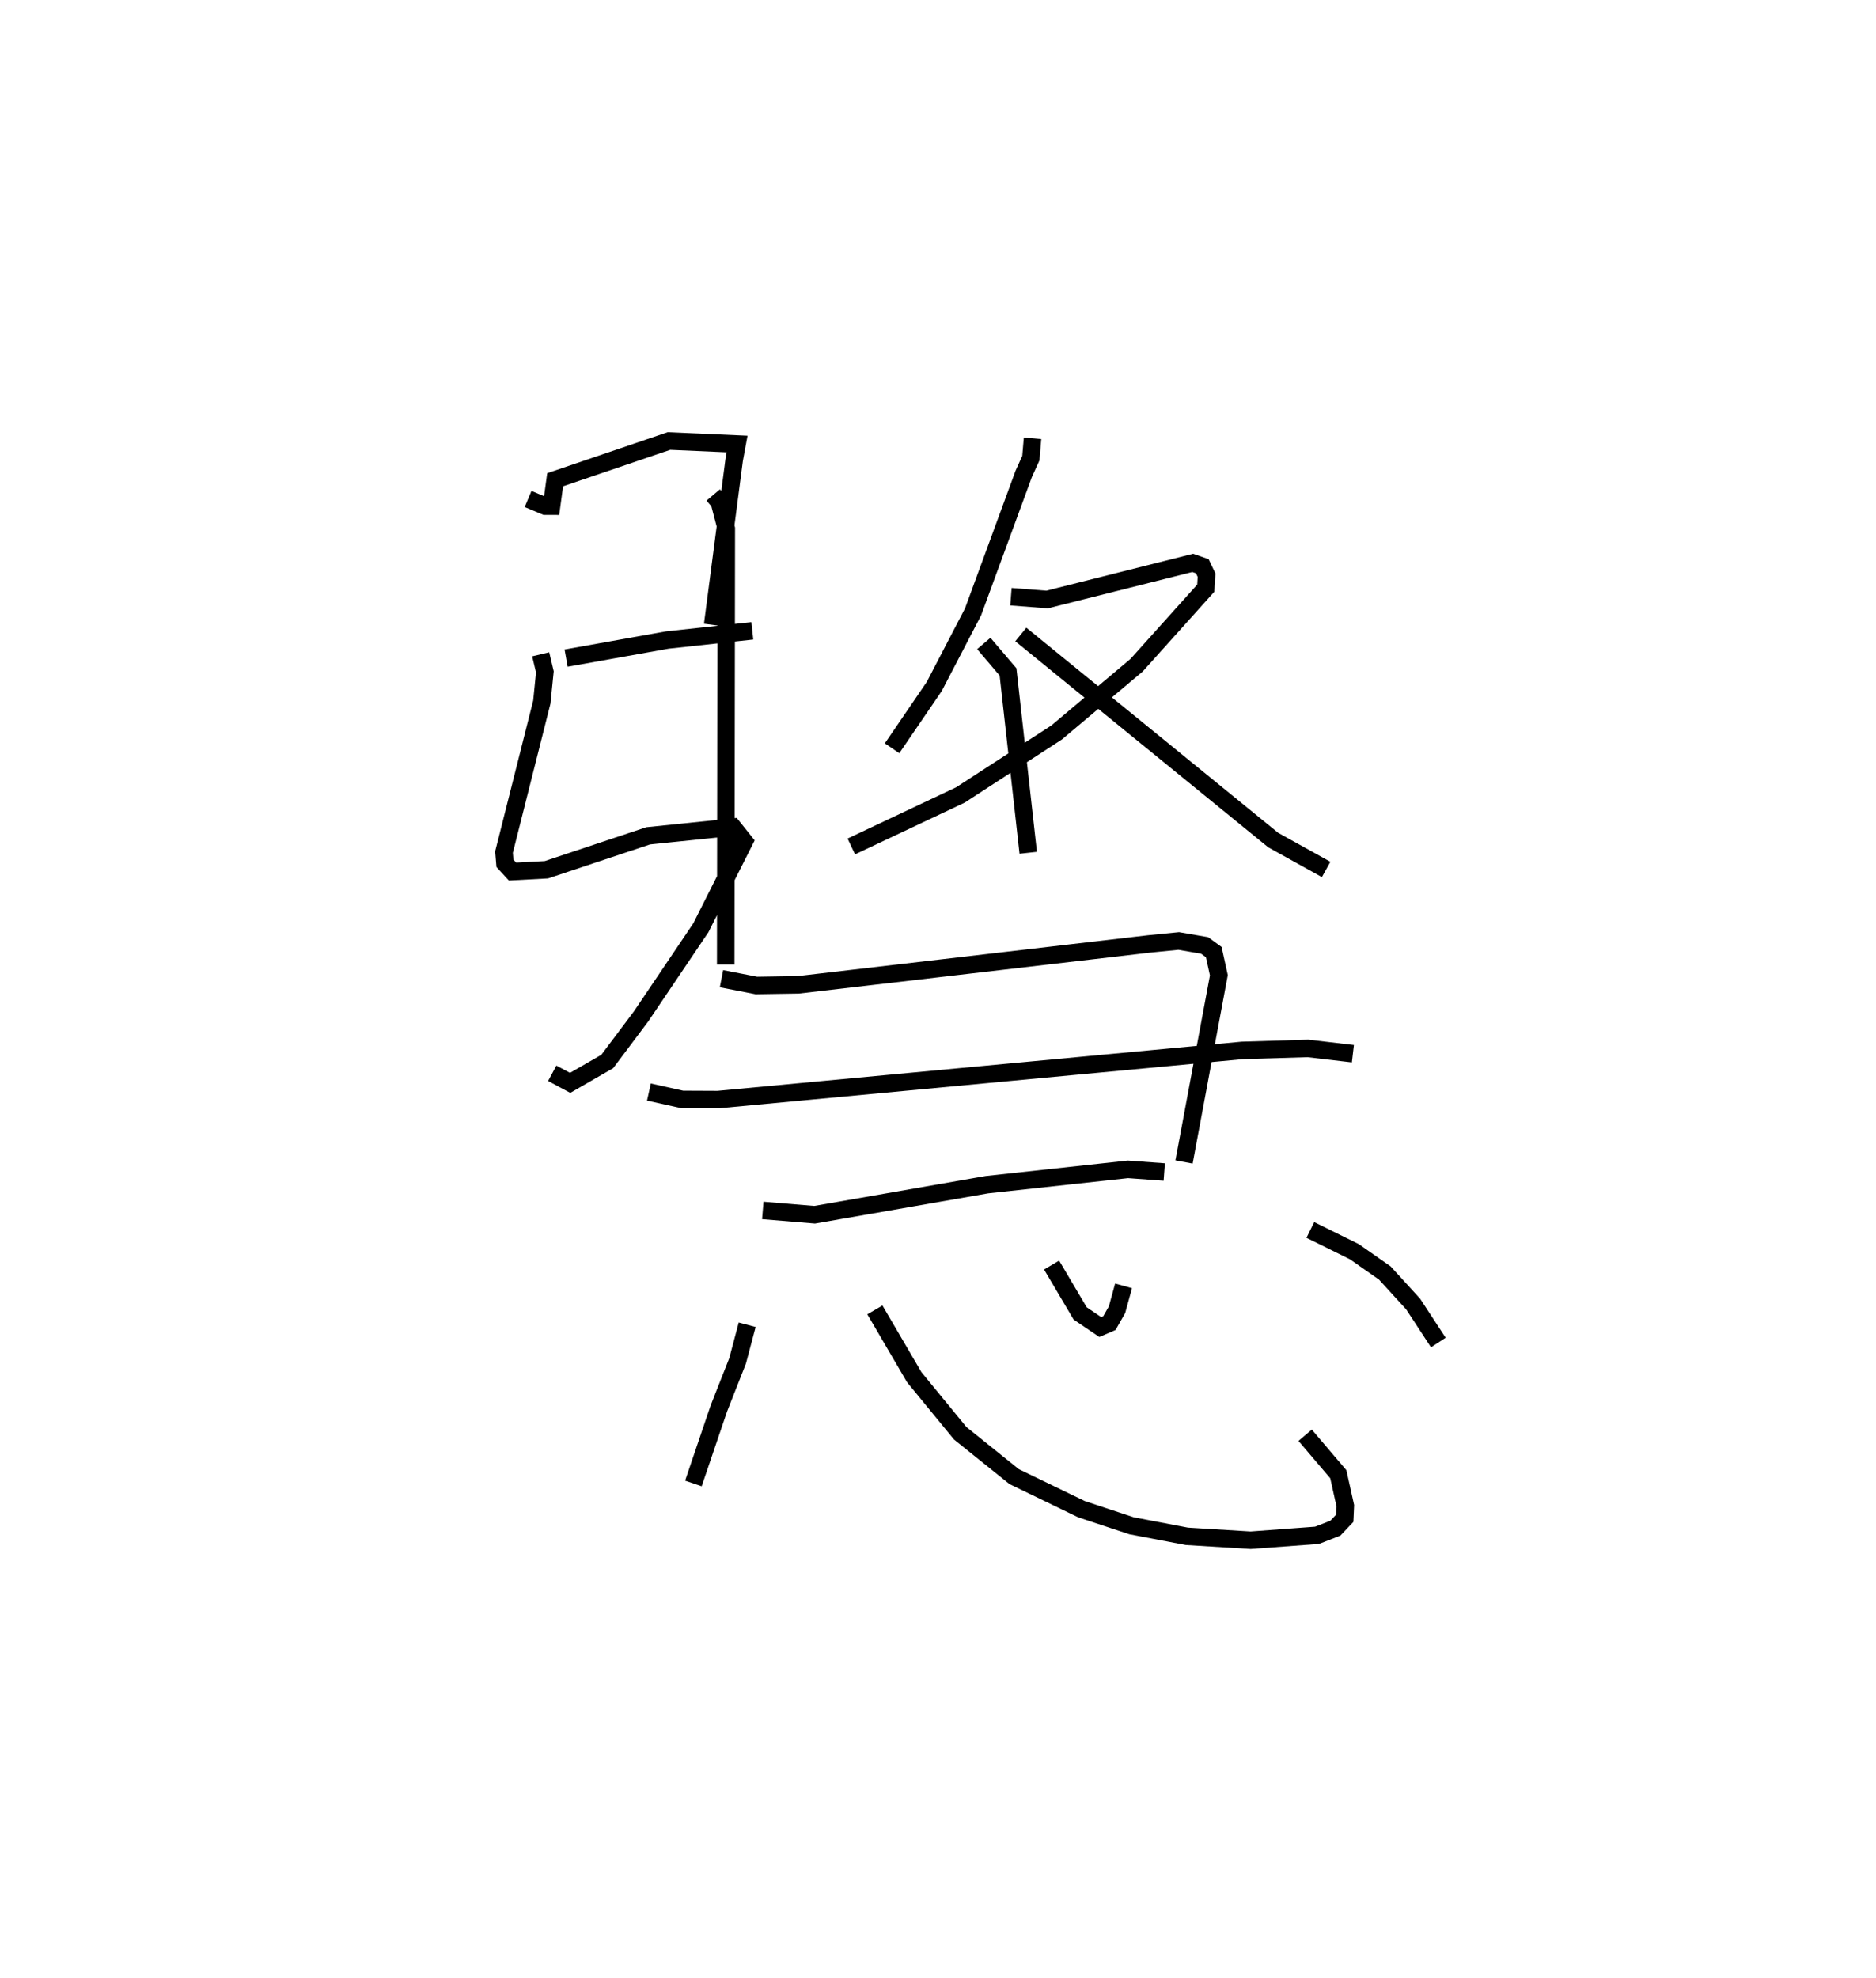 <?xml version="1.0" encoding="utf-8" ?>
<svg baseProfile="full" height="112.997" version="1.1" width="107.175" xmlns="http://www.w3.org/2000/svg" xmlns:ev="http://www.w3.org/2001/xml-events" xmlns:xlink="http://www.w3.org/1999/xlink"><defs /><rect fill="white" height="112.997" width="107.175" x="0" y="0" /><path d="M25,25 m0.0,0.0 m15.746,3.277 l0.349,0.413 0.397,1.514 l-0.033,24.899 m-11.29,-26.596 l0.981,0.41 0.36,0.001 l0.205,-1.511 6.503,-2.212 l3.892,0.172 -0.166,0.898 l-1.231,9.433 m-8.371,1.901 l5.783,-1.034 4.855,-0.525 m-12.09,1.342 l0.238,1.002 -0.173,1.725 l-2.162,8.573 0.053,0.639 l0.434,0.472 1.935,-0.103 l5.812,-1.938 4.843,-0.498 l0.654,0.818 -2.486,4.935 l-3.41,5.056 -1.937,2.581 l-2.12,1.221 -1.021,-0.547 m27.438,-36.276 l-0.096,1.132 -0.41,0.905 l-2.894,7.883 -2.215,4.257 l-2.41,3.531 m6.791,-8.659 l2.067,0.16 8.318,-2.092 l0.547,0.191 0.244,0.511 l-0.046,0.742 -3.946,4.396 l-4.573,3.847 -5.496,3.57 l-6.234,2.943 m7.569,-11.597 l1.384,1.625 1.154,10.333 m-0.423,-12.472 l14.421,11.747 3.022,1.677 m-34.544,6.242 l1.992,0.388 2.395,-0.038 l20.027,-2.335 1.709,-0.17 l1.478,0.255 0.522,0.379 l0.292,1.324 -1.99,10.667 m-30.57,-3.994 l1.901,0.422 2.04,0.009 l29.952,-2.81 3.757,-0.113 l2.567,0.301 m-33.712,8.955 l2.959,0.246 9.848,-1.718 l8.051,-0.875 2.077,0.151 m-23.827,8.726 l-0.548,2.064 -1.07,2.717 l-1.455,4.286 m10.369,-9.915 l2.245,3.839 2.628,3.207 l3.082,2.477 3.85,1.863 l2.857,0.946 3.162,0.603 l3.643,0.223 3.793,-0.281 l1.045,-0.407 0.539,-0.567 l0.032,-0.711 -0.401,-1.805 l-1.894,-2.226 m-14.485,-9.723 l1.632,2.763 1.149,0.779 l0.521,-0.226 0.435,-0.765 l0.374,-1.362 m10.67,-3.194 l2.516,1.242 1.741,1.218 l1.62,1.776 1.435,2.194 " fill="none" stroke="black" stroke-width="1" /></svg>